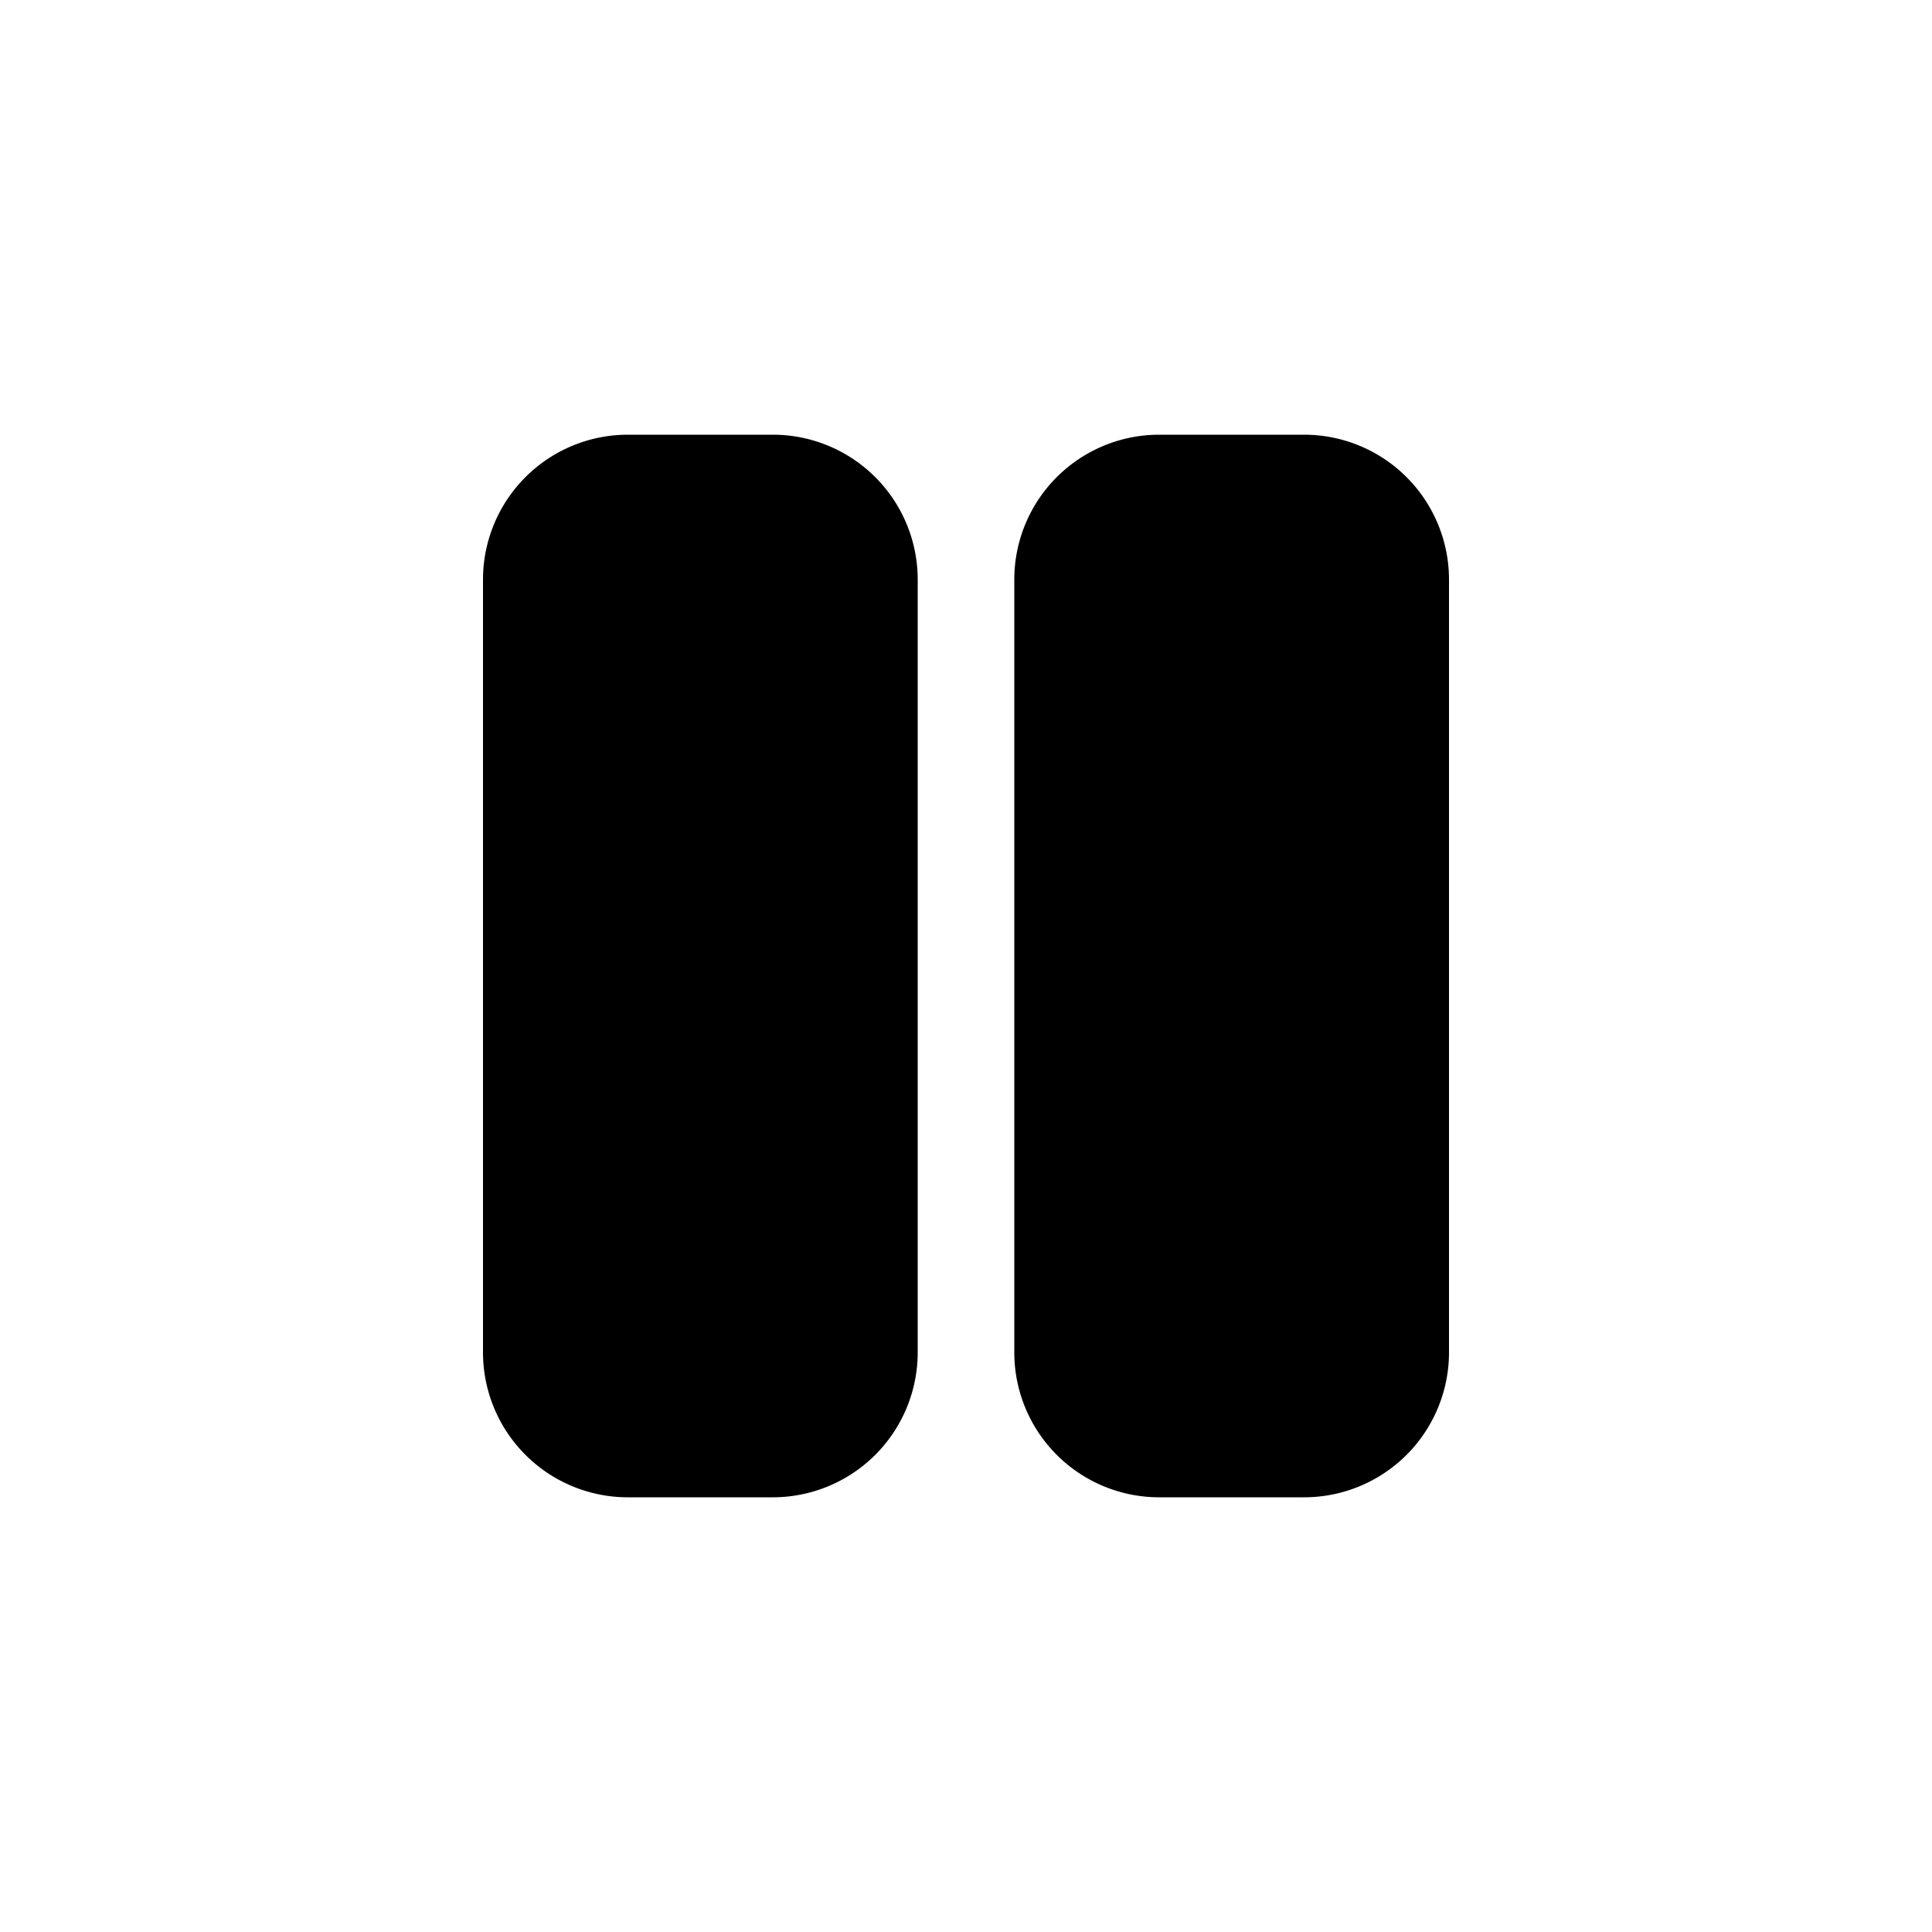 <svg xmlns="http://www.w3.org/2000/svg" viewBox="0 0 40 40"><path fill="currentColor" stroke="currentColor" stroke-width="2" d="M24 10h3a2 2 0 012 2v16a2 2 0 01-2 2h-3a2 2 0 01-2-2V12a2 2 0 012-2zm-11 0h3a2 2 0 012 2v16a2 2 0 01-2 2h-3a2 2 0 01-2-2V12a2 2 0 012-2z" fill-rule="evenodd" stroke-linecap="square"/></svg>